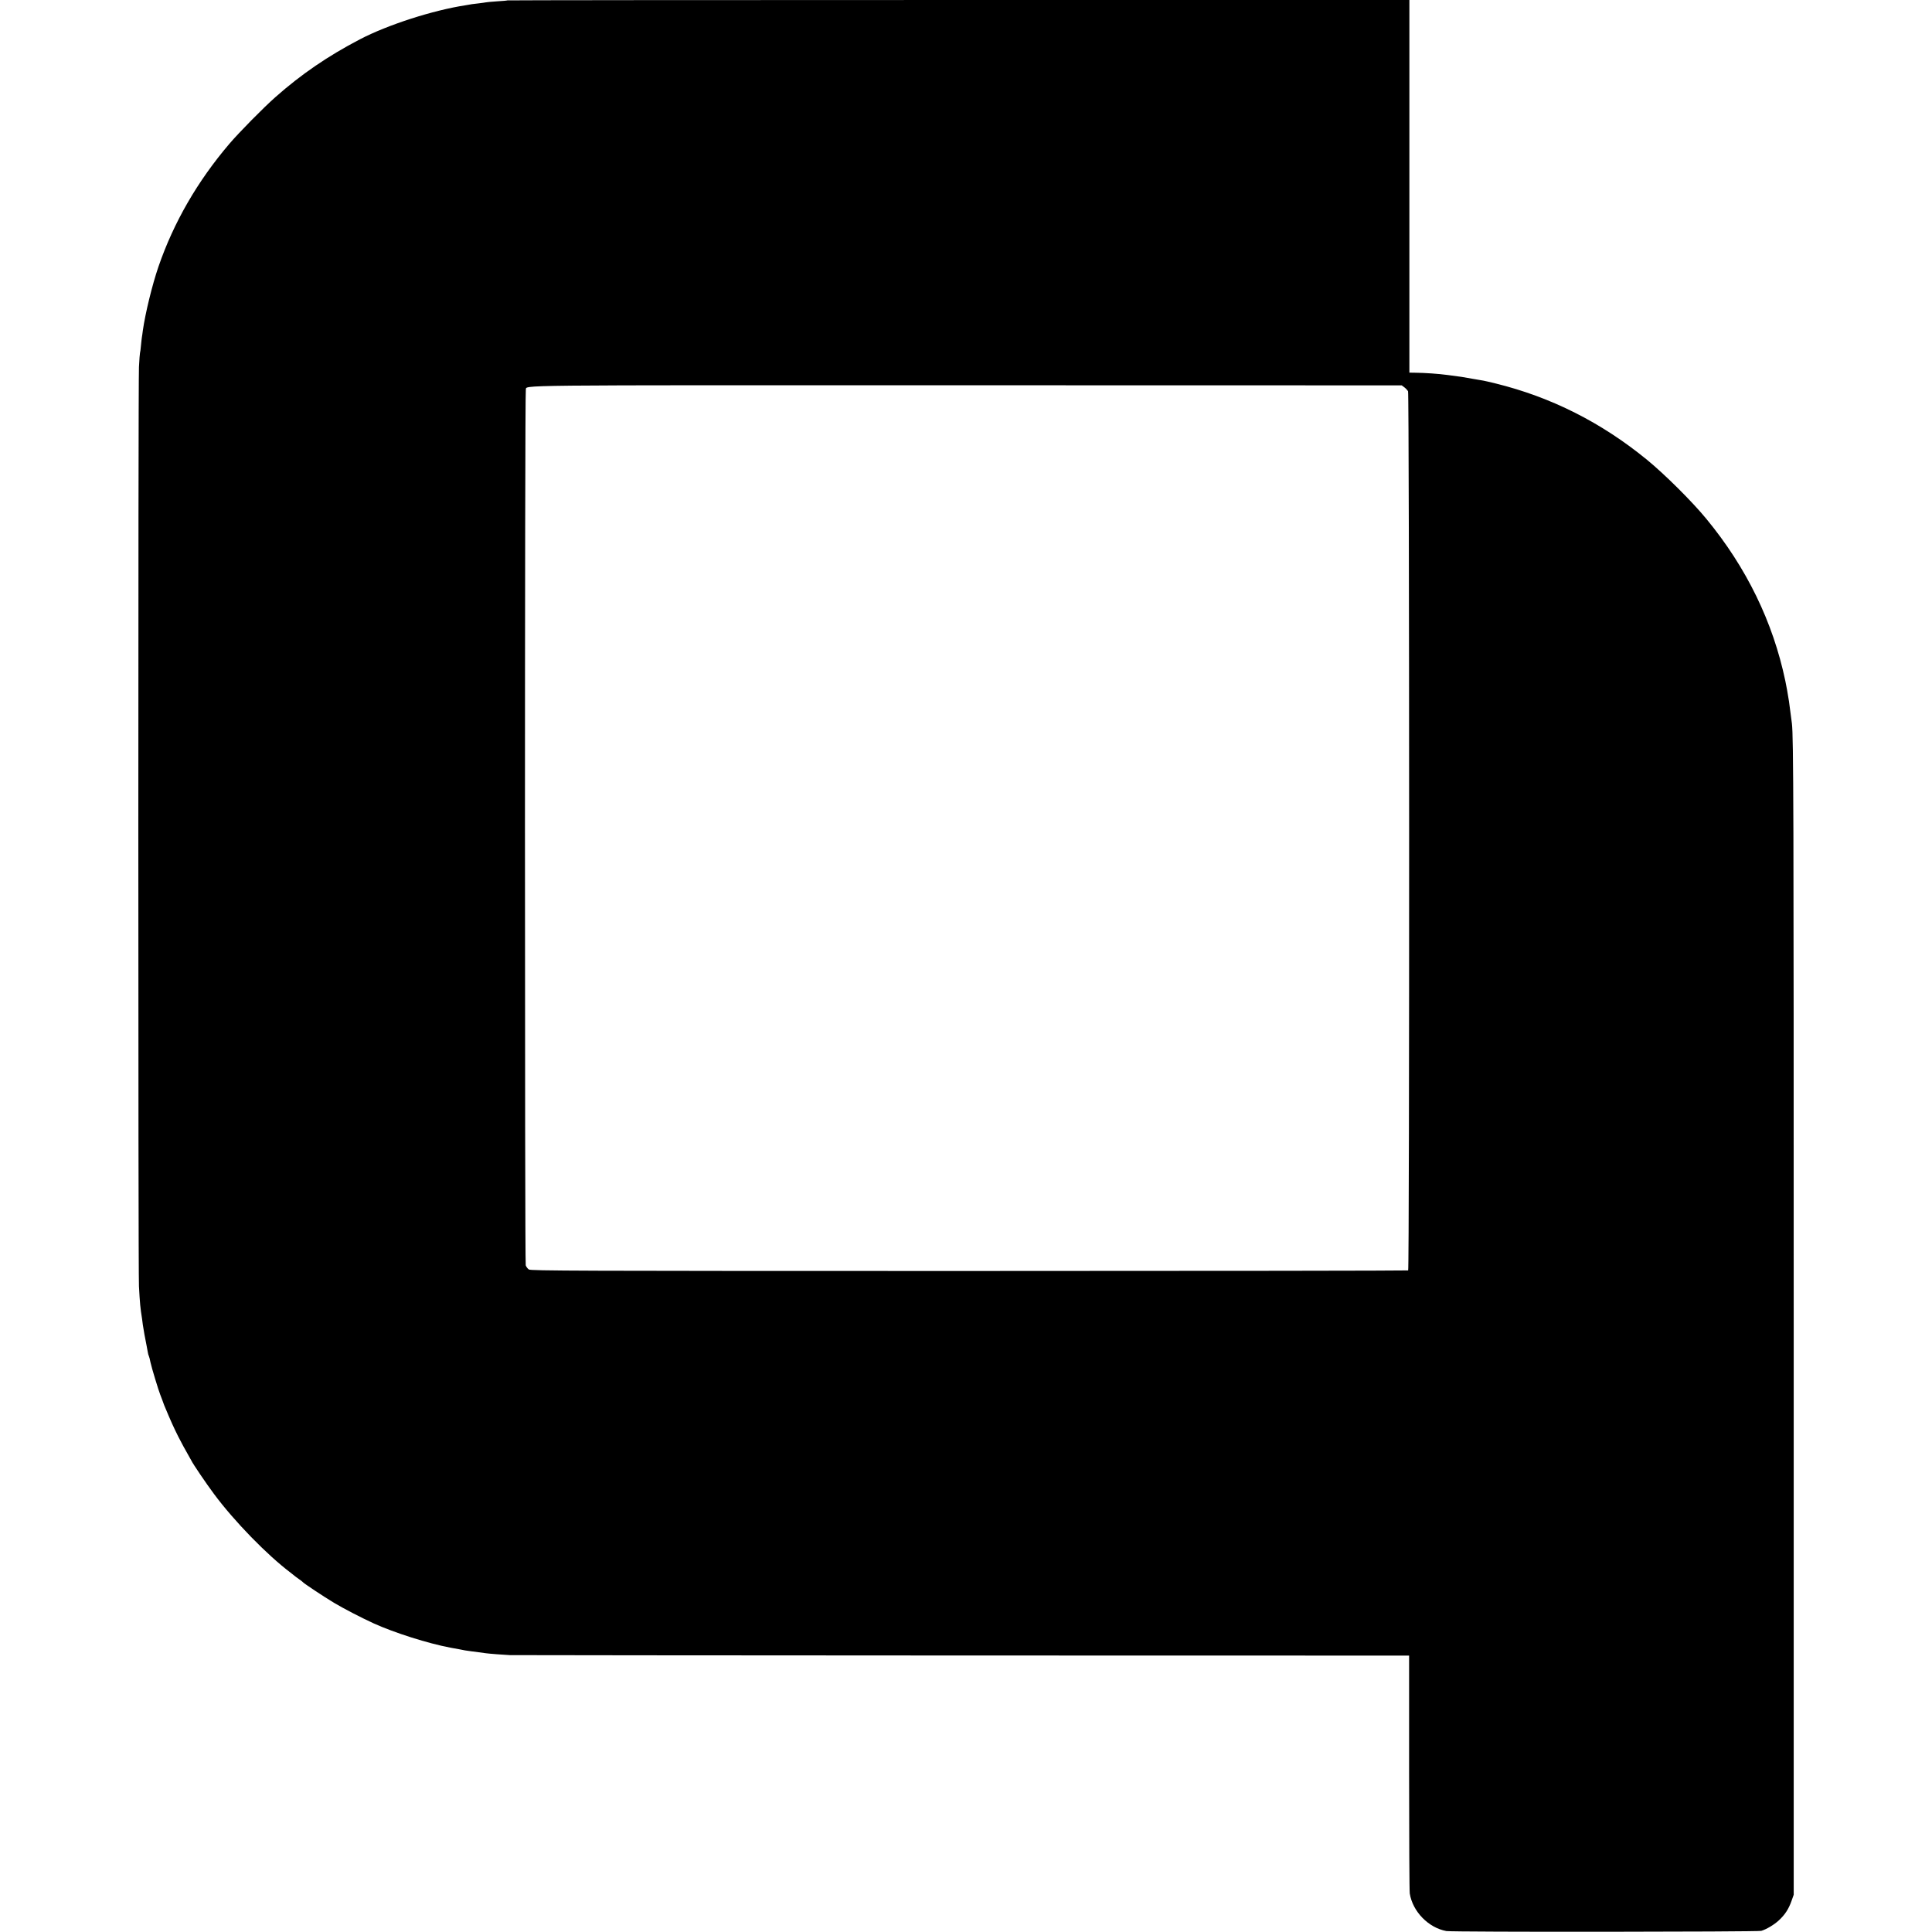 <?xml version="1.0" standalone="no"?>
<!DOCTYPE svg PUBLIC "-//W3C//DTD SVG 20010904//EN"
 "http://www.w3.org/TR/2001/REC-SVG-20010904/DTD/svg10.dtd">
<svg version="1.0" xmlns="http://www.w3.org/2000/svg"
 width="2048pt" height="2048pt" viewBox="0 0 2048 2048"
 preserveAspectRatio="xMidYMid meet">
<g transform="translate(0,2048) scale(0.1,-0.1)"
fill="#000000" stroke="none">
<path d="M5379 20476 c-2 -2 -51 -7 -109 -10 -58 -4 -112 -9 -120 -11 -8 -2
-40 -6 -71 -10 -31 -3 -65 -7 -75 -9 -11 -2 -39 -7 -64 -11 -349 -53 -830
-208 -1125 -362 -339 -177 -623 -371 -896 -613 -126 -111 -386 -375 -489 -496
-337 -396 -588 -830 -750 -1300 -67 -195 -141 -500 -166 -679 -3 -27 -8 -59
-10 -70 -2 -10 -6 -51 -10 -90 -3 -38 -8 -73 -10 -76 -2 -4 -7 -72 -11 -150
-9 -182 -9 -9582 0 -9744 10 -182 14 -228 33 -346 2 -14 6 -42 8 -62 6 -43 26
-156 41 -227 3 -14 8 -41 11 -60 3 -19 8 -38 11 -42 2 -5 6 -17 9 -28 2 -11 6
-30 9 -41 12 -57 88 -306 104 -344 5 -11 14 -36 21 -55 7 -19 16 -44 20 -55
73 -175 101 -236 150 -334 33 -64 75 -143 95 -176 19 -33 38 -67 42 -75 17
-37 159 -246 241 -356 215 -290 563 -647 811 -834 18 -14 38 -30 44 -35 7 -6
28 -22 47 -35 19 -13 37 -27 40 -31 9 -13 225 -156 330 -219 102 -61 287 -157
420 -218 220 -100 580 -214 815 -258 101 -18 119 -22 155 -29 14 -2 45 -7 70
-10 41 -5 76 -10 150 -20 33 -5 192 -17 255 -20 28 -1 2183 -3 4791 -4 l4741
-1 0 -1242 c0 -684 3 -1259 7 -1280 31 -192 198 -363 388 -398 62 -12 3298 -9
3338 2 56 17 133 63 184 109 66 60 107 123 137 209 l23 65 0 6050 c0 5486 -2
6216 -19 6365 -9 72 -26 203 -31 235 -19 116 -23 140 -39 218 -131 624 -411
1200 -837 1717 -151 184 -441 472 -629 626 -484 396 -1016 664 -1604 809 -60
15 -119 28 -130 30 -11 2 -58 10 -105 18 -115 21 -134 24 -275 42 -96 13 -242
23 -342 24 l-63 1 0 1975 0 1975 -4778 0 c-2629 0 -4781 -2 -4783 -4z m9508
-4102 c15 -11 33 -31 39 -42 14 -29 16 -9310 1 -9319 -5 -3 -2099 -6 -4653 -6
-4205 0 -4646 2 -4668 16 -13 9 -28 29 -33 44 -11 34 -11 9248 1 9281 18 52
-284 49 4671 48 l4614 -1 28 -21z"/>
</g>
</svg>
